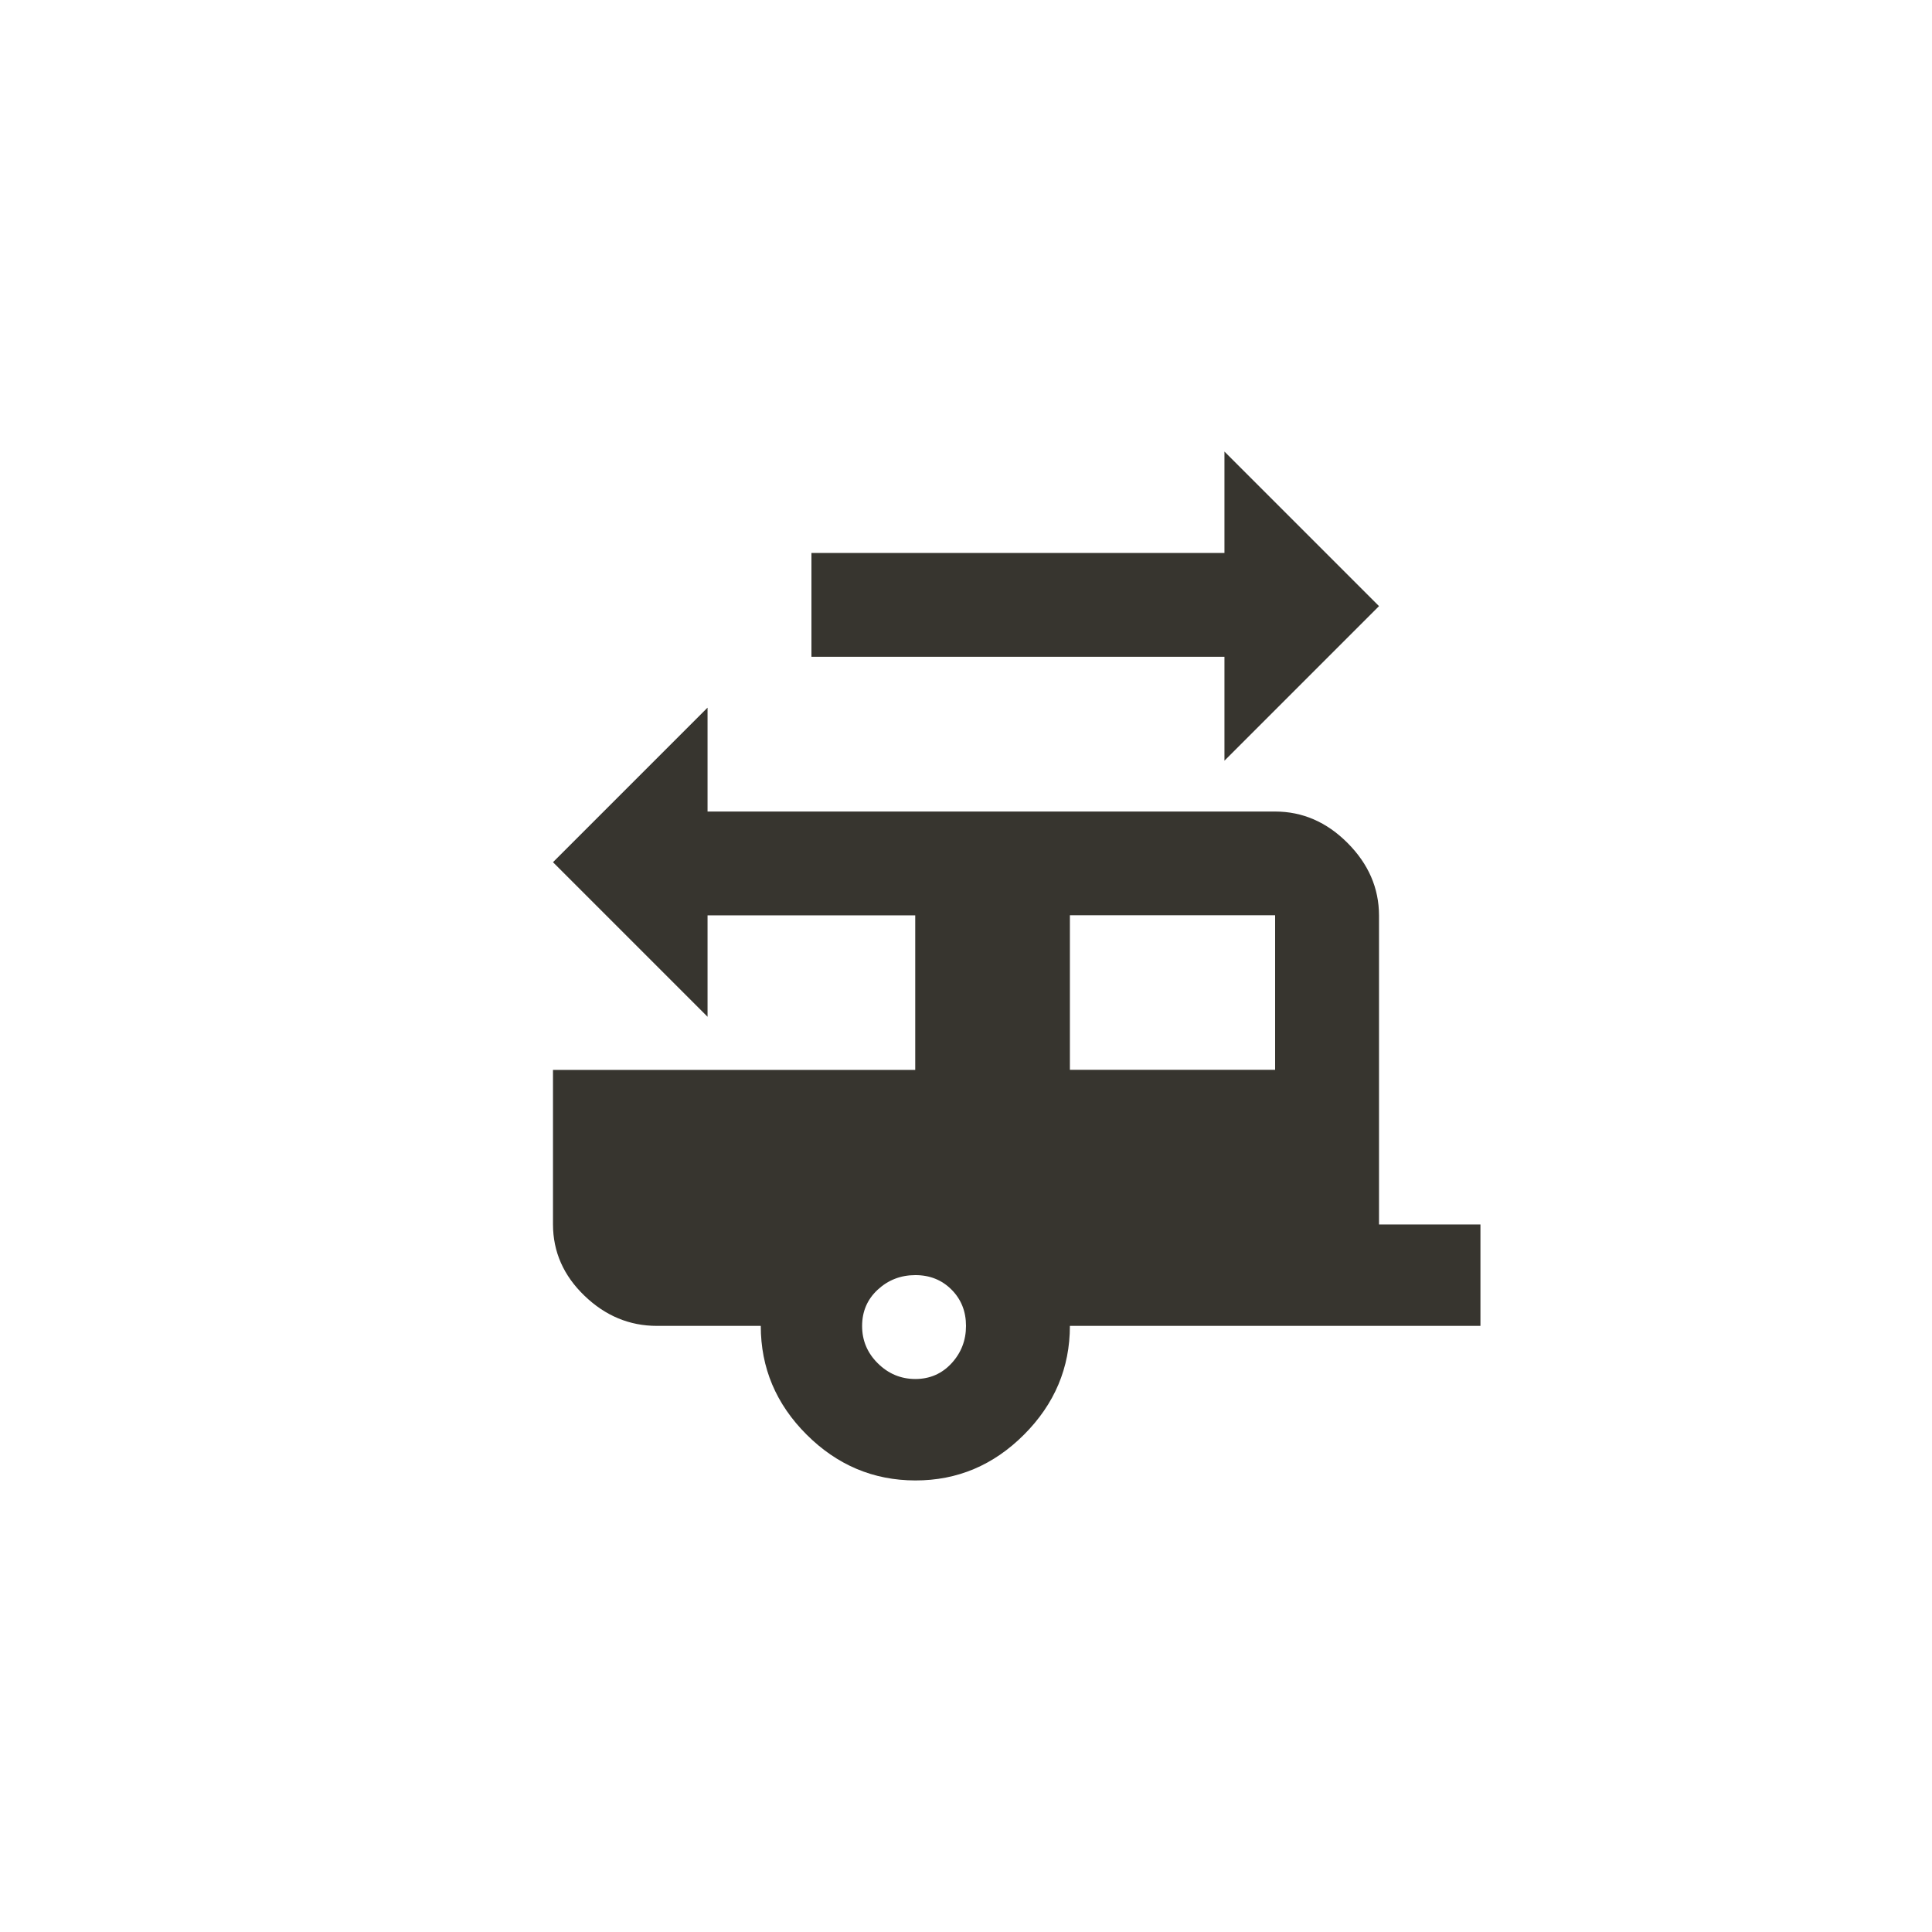 <!-- Generated by IcoMoon.io -->
<svg version="1.1" xmlns="http://www.w3.org/2000/svg" width="40" height="40" viewBox="0 0 40 40">
<title>mt-rv_hookup</title>
<path fill="#37352f" d="M25.351 9.349l3.2 3.2-3.2 3.2v-2.151h-8.551v-2.149h8.551v-2.1zM26.4 22.149v-3.2h-4.249v3.2h4.249zM18.949 28.551q0.451 0 0.751-0.325t0.3-0.775-0.3-0.751-0.751-0.3-0.775 0.3-0.325 0.751 0.325 0.775 0.775 0.325zM28.551 25.351h2.1v2.1h-8.5q0 1.3-0.949 2.251t-2.251 0.949-2.251-0.949-0.949-2.251h-2.151q-0.851 0-1.5-0.625t-0.651-1.475v-3.2h7.5v-3.2h-4.3v2.1l-3.2-3.2 3.2-3.2v2.151h11.751q0.851 0 1.5 0.651t0.651 1.5v6.4z"></path>
</svg>
